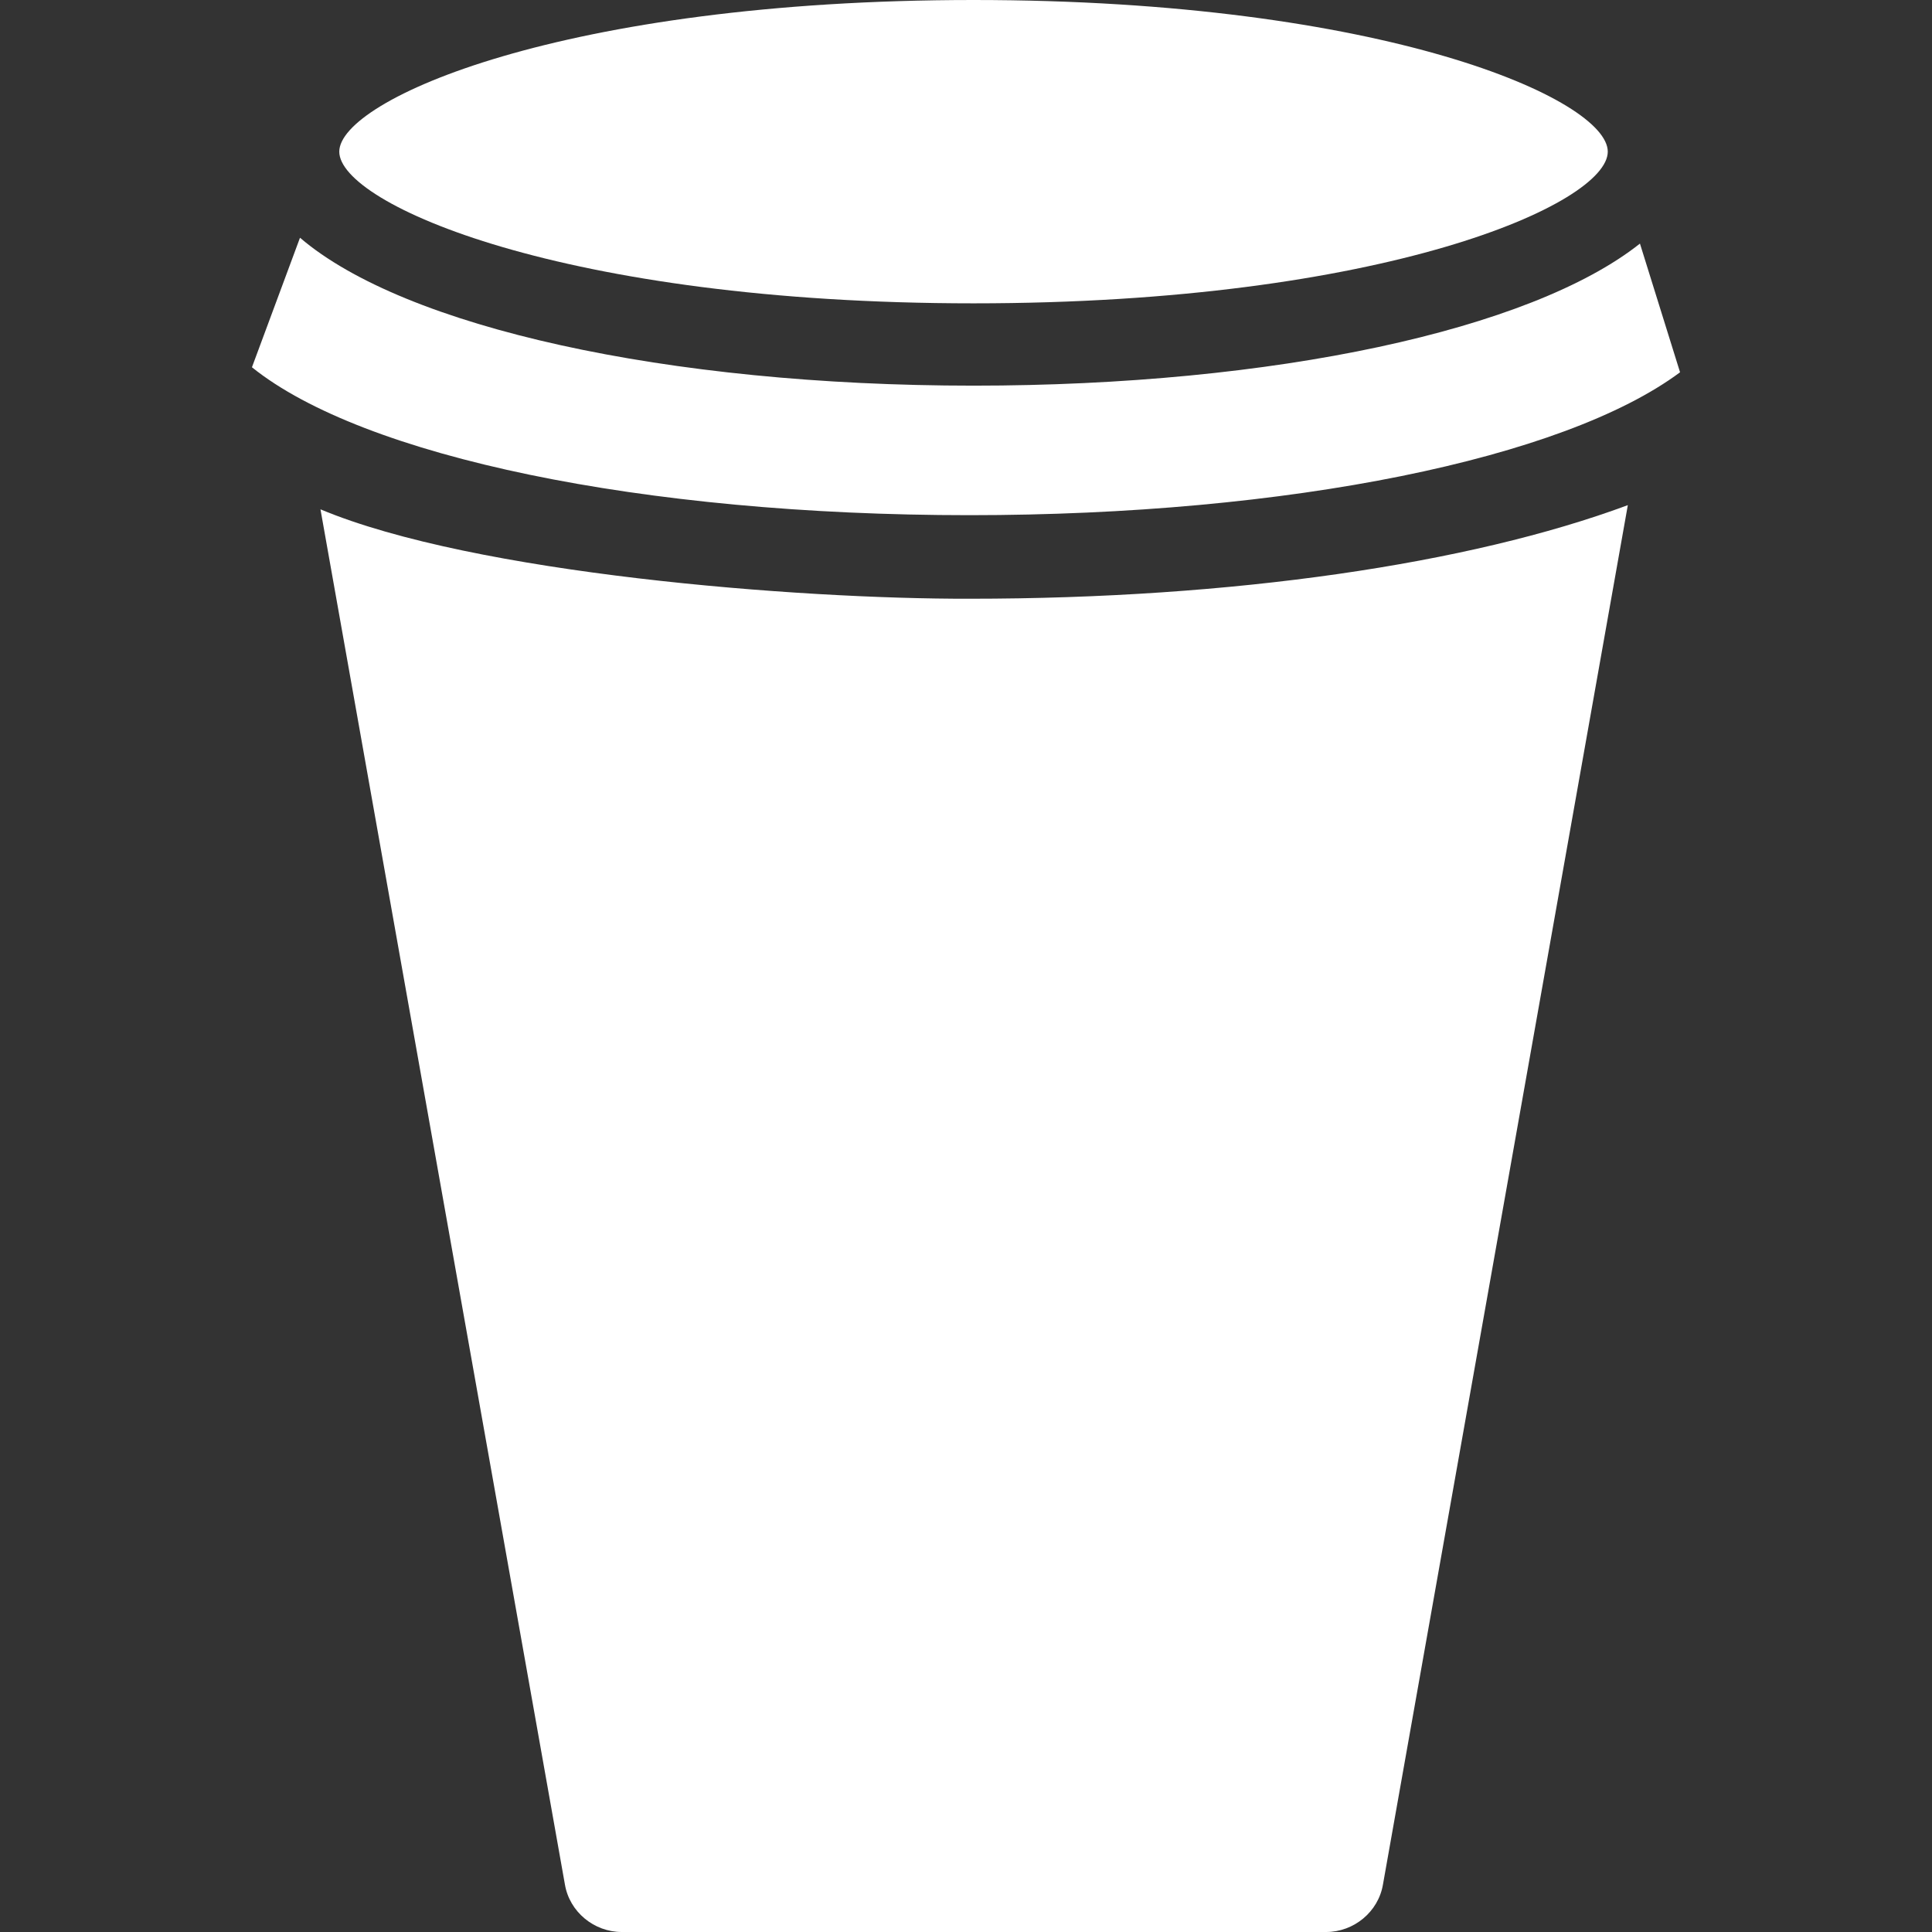 <?xml version="1.0" encoding="iso-8859-1"?>
<!-- Generator: Adobe Illustrator 19.0.0, SVG Export Plug-In . SVG Version: 6.00 Build 0)  -->
<svg xmlns="http://www.w3.org/2000/svg" xmlns:xlink="http://www.w3.org/1999/xlink" version="1.1" id="Capa_1" x="0px" y="0px" viewBox="0 0 462.4 462.4" style="enable-background:new 0 0 462.4 462.4;" xml:space="preserve" width="512px" height="512px">
<rect x="0" y="0" width="462.4" height="462.4" fill="#333333" stroke="none"/>
<g>
	<g>
		<g>
			<path d="M76.7,121.9L135.2,451c1.1,6.6,7,11.4,13.6,11.4h168.6c6.6,0,12.5-4.8,13.6-11.4l58.6-330.1     c-38,14.1-94.6,22.4-157.5,22.4C190.9,143.4,113.5,137.3,76.7,121.9z" fill="#FFFFFF"/>
		</g>
		<path d="M233,72.6c98.3,0,151.8-23.8,151.8-36.3S331.3,0,233,0S81.2,23.9,81.2,36.3C81.2,48.8,134.8,72.6,233,72.6z" fill="#FFFFFF"/>
		<g>
			<path d="M60.3,87.9c26.6,21.4,93.4,35.4,171.7,35.4c76.5,0,142.3-13.5,170.1-34.2l-9.6-30.8c-26.1,20.7-87.7,34-159.5,34     c-73.5,0-136.2-14-161.2-35.4L60.3,87.9" fill="#FFFFFF"/>
		</g>
	</g>
</g>
<g>
</g>
<g>
</g>
<g>
</g>
<g>
</g>
<g>
</g>
<g>
</g>
<g>
</g>
<g>
</g>
<g>
</g>
<g>
</g>
<g>
</g>
<g>
</g>
<g>
</g>
<g>
</g>
<g>
</g>
</svg>
